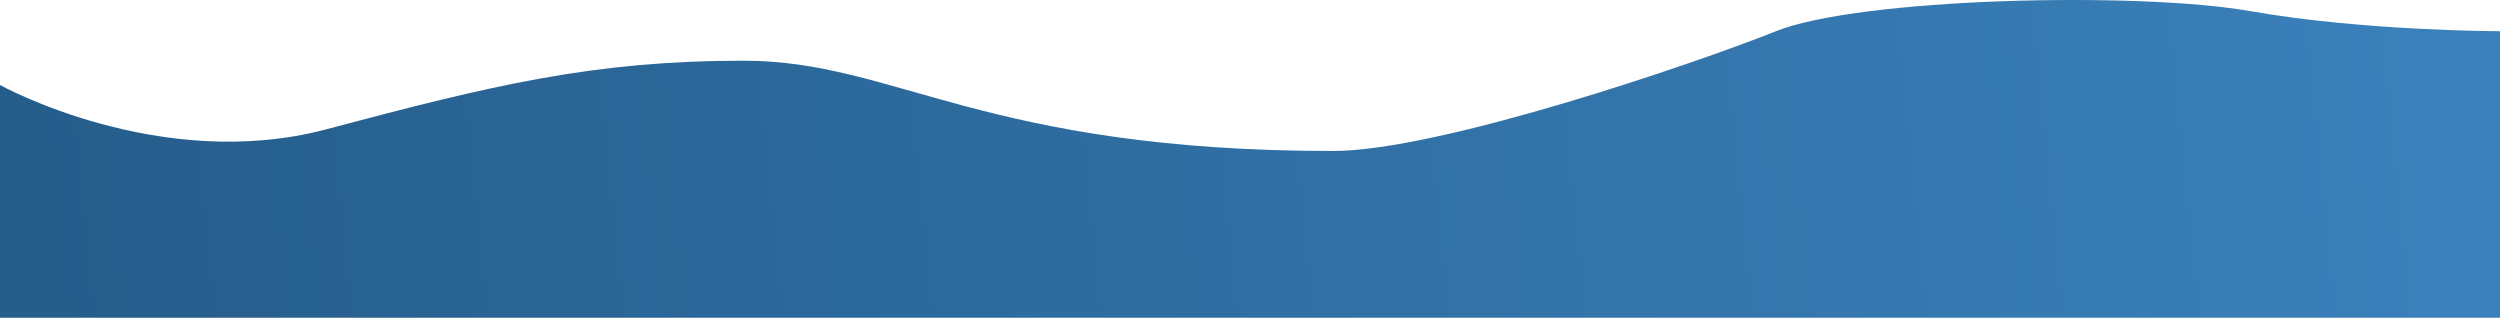 <svg xmlns="http://www.w3.org/2000/svg" width="1440" height="183" fill="none"><path d="M0 183.465h1440v-165.5s-78 0-143.5-11.5-225.5-7.652-273.5 11.5-194.5 69-255 69c-201.698 0-252.5-52-339.5-52s-144.5 14-240.5 39.5-188-25.5-188-25.5v134.5z" fill="url(#A)"/><defs><linearGradient id="A" x1="31" y1="258.787" x2="1400.16" y2="119.346" gradientUnits="userSpaceOnUse"><stop stop-color="#255d8b"/><stop offset="1" stop-color="#3a80ba"/></linearGradient></defs></svg>